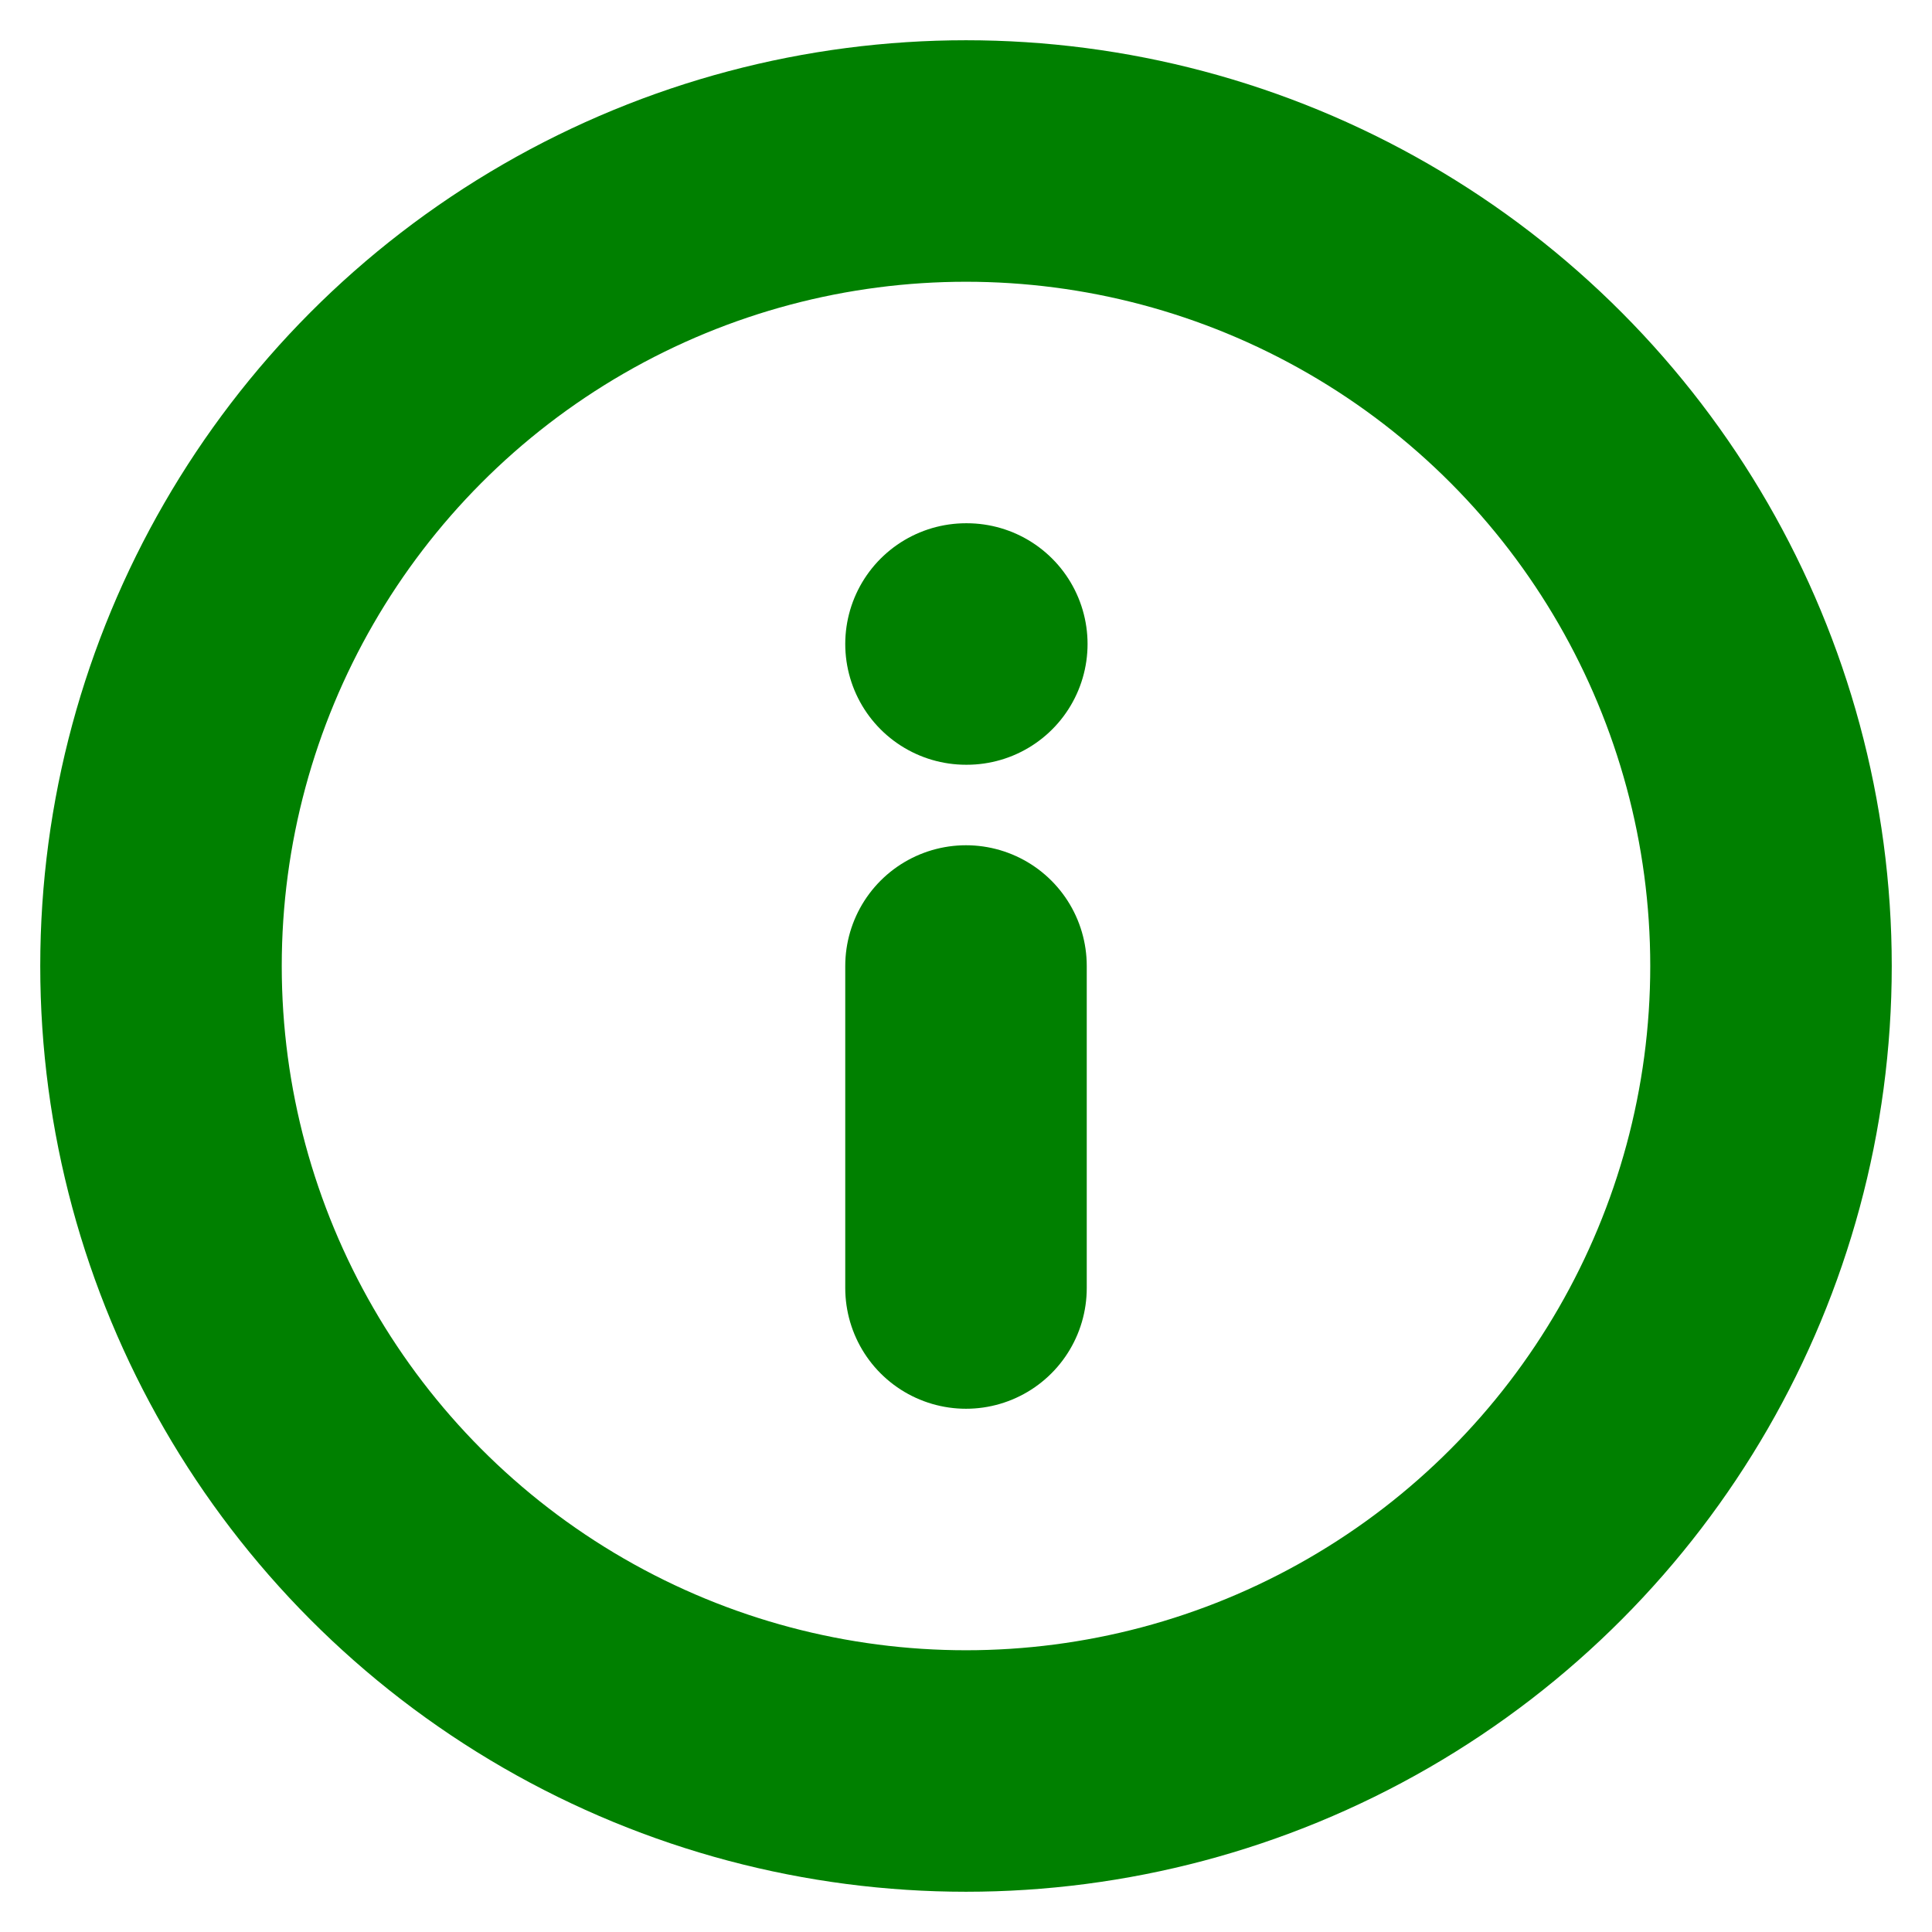 <svg xmlns="http://www.w3.org/2000/svg" width="24" height="24" viewBox="0 0 24 24" fill="none" stroke="green" stroke-width="3" stroke-linecap="round" stroke-linejoin="round" class="feather feather-info"><circle cx="12" cy="12" r="10"></circle><line x1="12" y1="16" x2="12" y2="12"></line><line x1="12" y1="8" x2="12.01" y2="8"></line></svg>